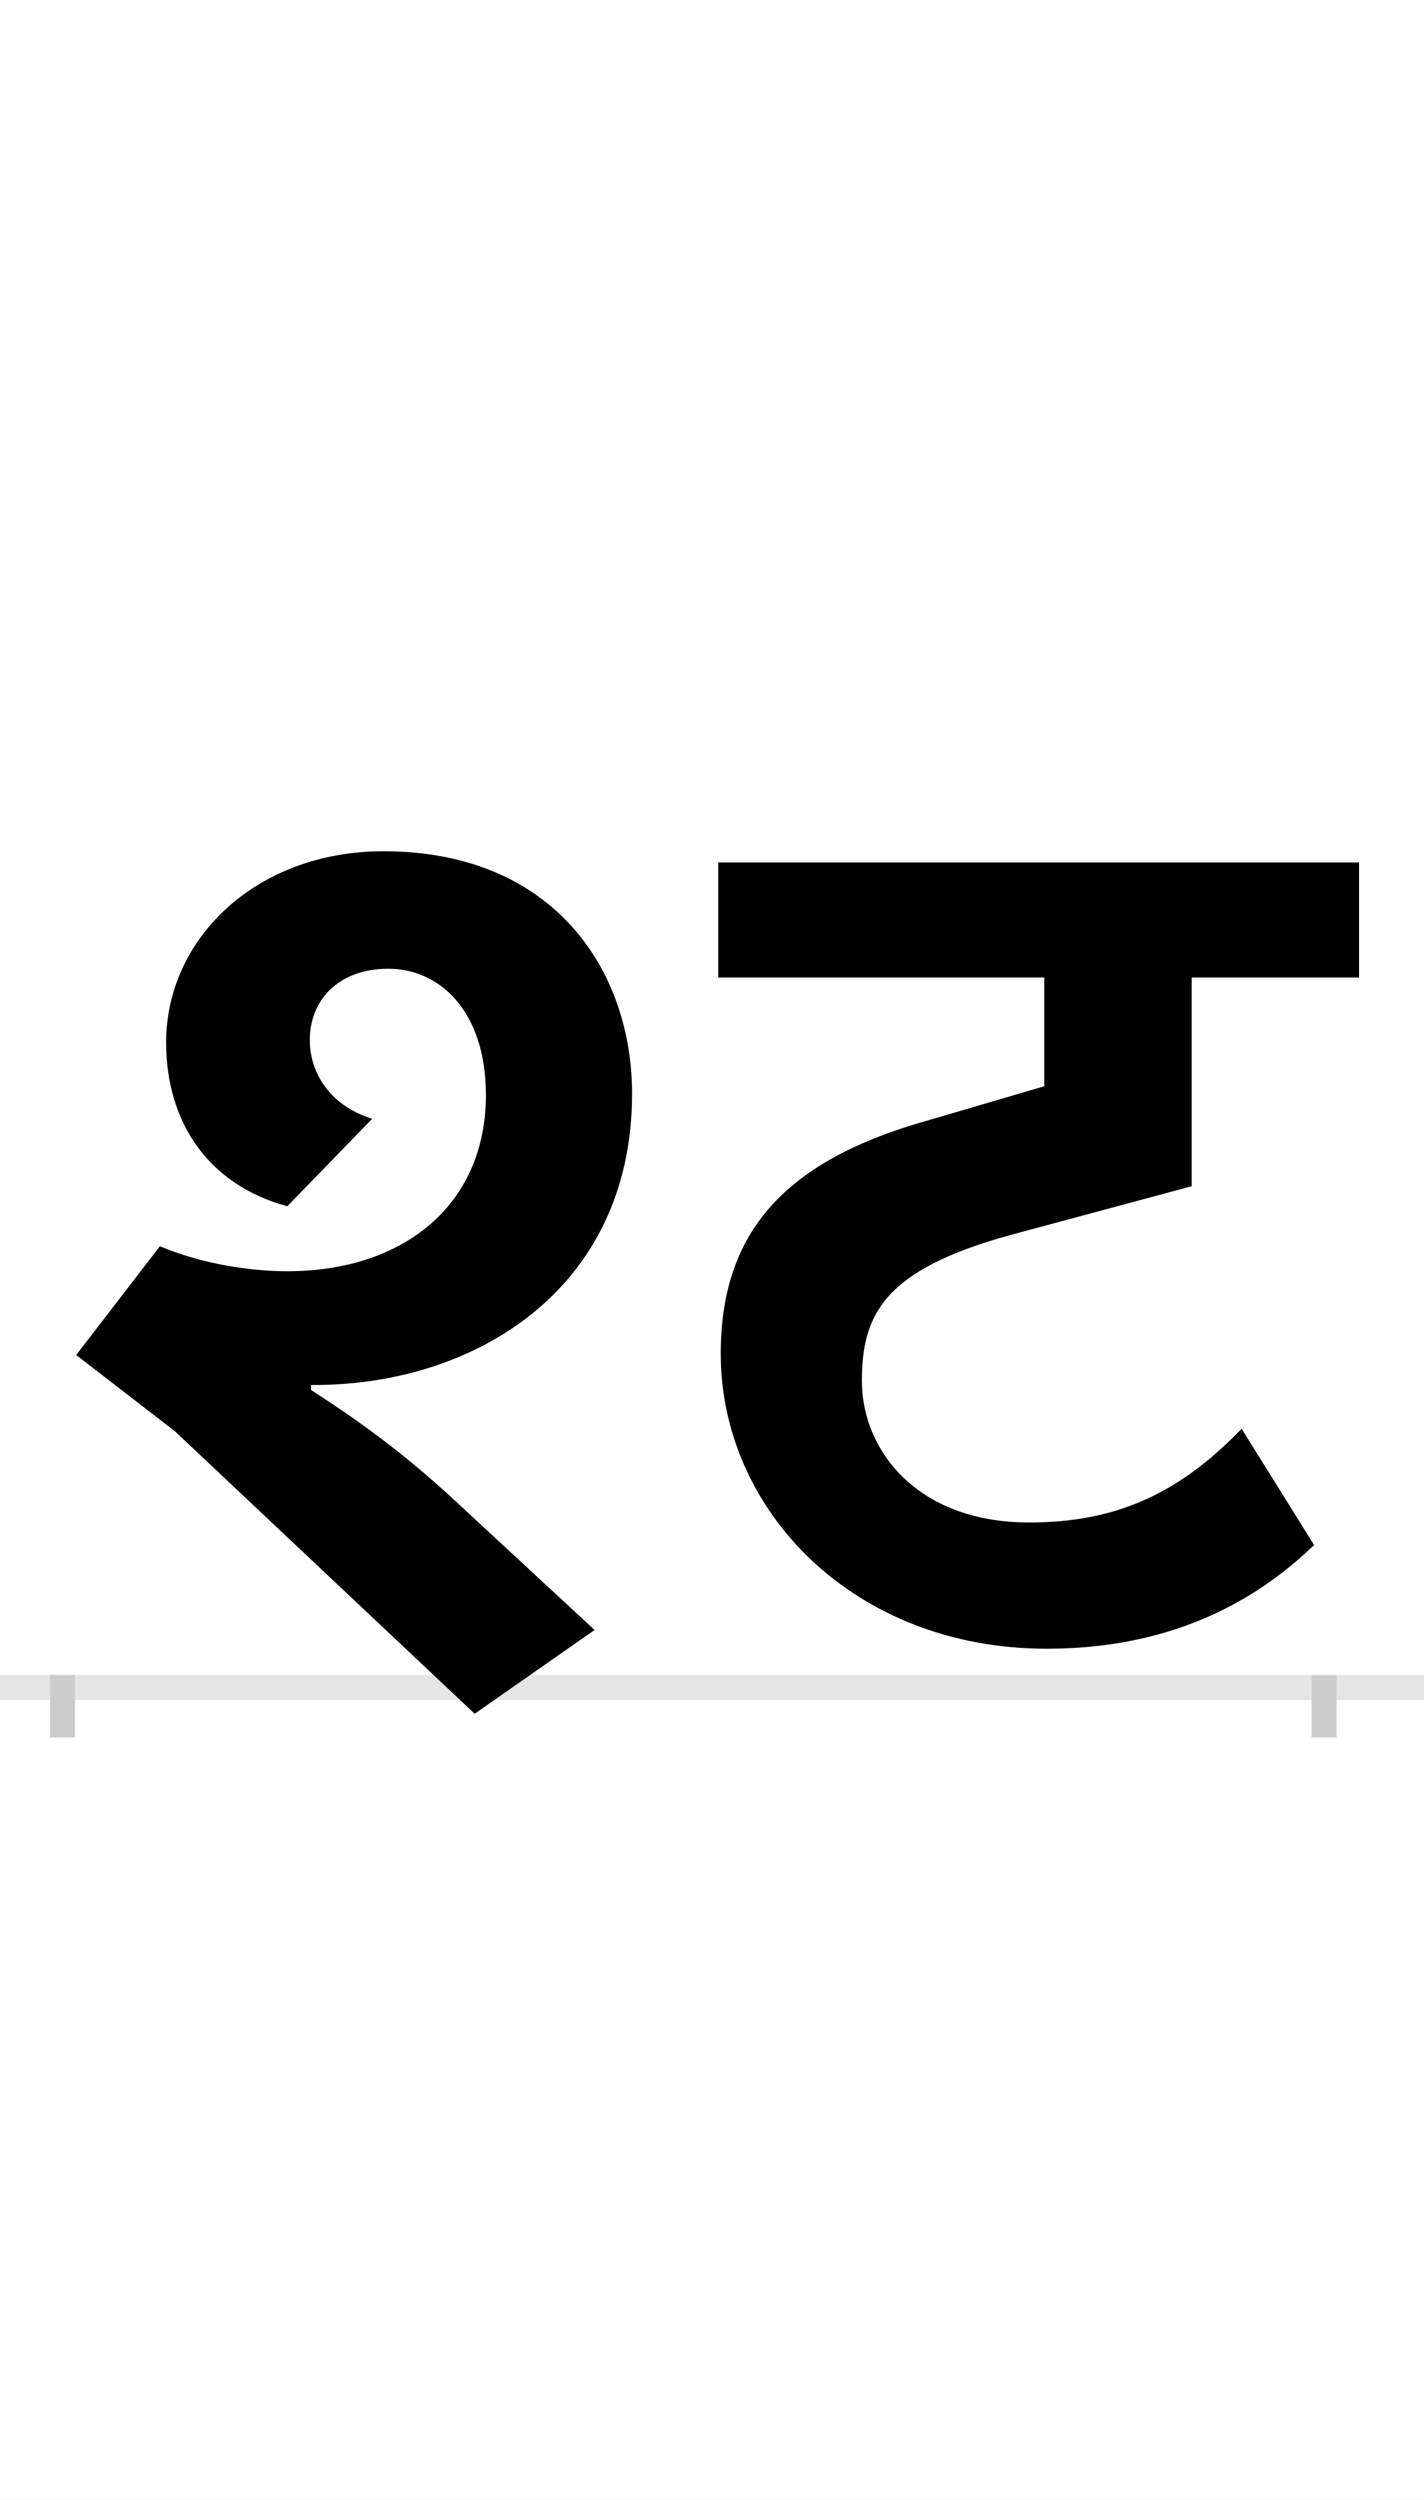 <?xml version="1.0" encoding="UTF-8"?>
<svg height="200.0" version="1.1" width="114.0" xmlns="http://www.w3.org/2000/svg" xmlns:xlink="http://www.w3.org/1999/xlink">
 <rect width="100%" height="100%" fill="#808080" stroke="none"/>
 <path d="M0,0 l114,0 l0,200 l-114,0 Z M0,0" fill="rgb(255,255,255)" transform="matrix(1,0,0,-1,0.0,200.0)"/>
 <path d="M0,0 l114,0" fill="none" stroke="rgb(229,229,229)" stroke-width="2" transform="matrix(1,0,0,-1,0.0,135.0)"/>
 <path d="M0,1 l0,-5" fill="none" stroke="rgb(204,204,204)" stroke-width="2" transform="matrix(1,0,0,-1,5.0,135.0)"/>
 <path d="M0,1 l0,-5" fill="none" stroke="rgb(204,204,204)" stroke-width="2" transform="matrix(1,0,0,-1,106.0,135.0)"/>
 <path d="M525,568 l261,0 l0,-87 l-92,-27 c-115,-32,-167,-89,-167,-187 c0,-125,106,-236,261,-236 c74,0,150,21,214,83 l-58,93 c-51,-53,-102,-75,-170,-75 c-91,0,-134,59,-134,113 c0,53,17,89,119,117 l145,39 l0,167 l134,0 l0,92 l-513,0 Z M248,455 c-33,10,-50,36,-50,63 c0,31,22,57,63,57 c41,0,78,-34,78,-101 c0,-88,-66,-141,-159,-141 c-30,0,-69,6,-102,20 l-67,-87 l79,-61 l240,-226 l96,67 l-108,100 c-48,45,-88,72,-119,92 l0,4 c130,-1,257,76,257,233 c0,99,-63,194,-199,194 c-102,0,-174,-70,-174,-153 c0,-64,34,-114,97,-131 Z M248,455" fill="rgb(0,0,0)" transform="matrix(0.1,0.0,0.0,-0.1,5.0,135.0)"/>
</svg>